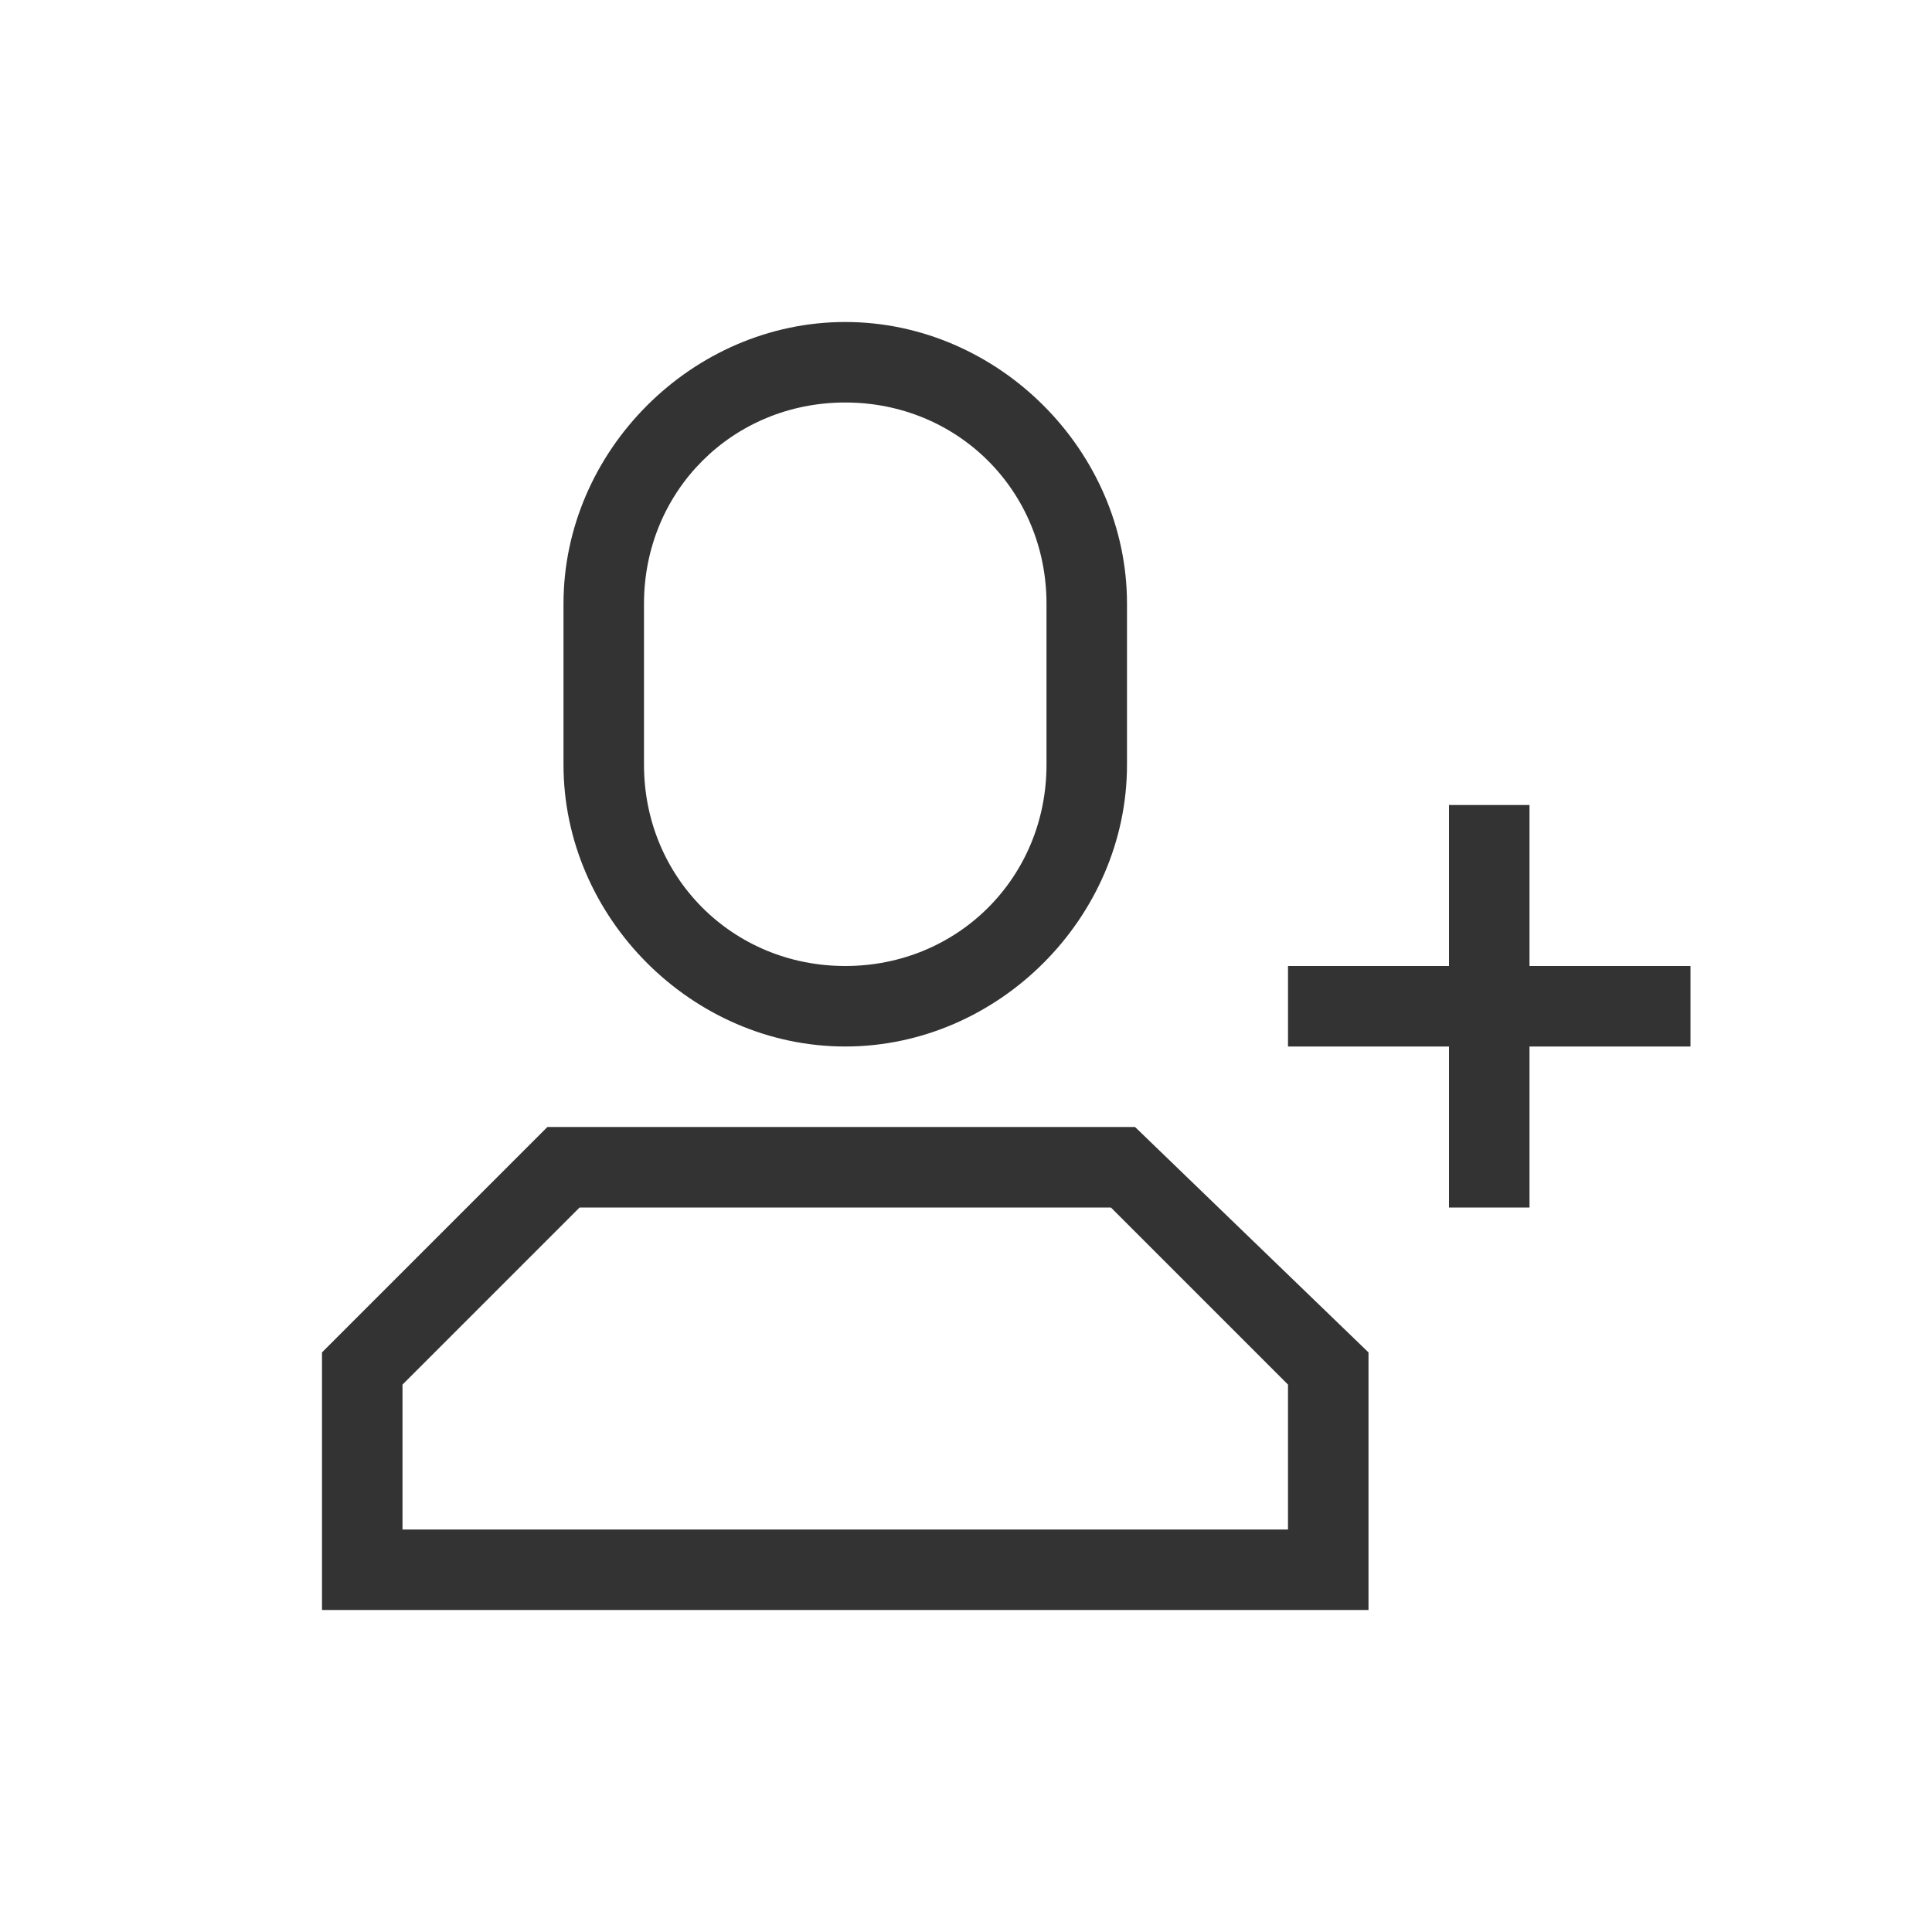 <?xml version="1.0" standalone="no"?><!DOCTYPE svg PUBLIC "-//W3C//DTD SVG 1.1//EN" "http://www.w3.org/Graphics/SVG/1.1/DTD/svg11.dtd"><svg class="icon" width="200px" height="200.00px" viewBox="0 0 1024 1024" version="1.1" xmlns="http://www.w3.org/2000/svg"><path fill="#333333" d="M768 512v-85.333h42.667v85.333h85.333v42.667h-85.333v85.333h-42.667v-85.333h-85.333v-42.667h85.333z m-85.333 221.867L588.8 640H307.2L213.333 733.867V810.667h469.333v-76.8z m42.667-17.067V853.333H170.667v-136.533L290.133 597.333h311.467l123.733 119.467zM448 170.667C529.067 170.667 597.333 238.933 597.333 320v85.333c0 81.067-68.267 149.333-149.333 149.333S298.667 486.4 298.667 405.333v-85.333C298.667 238.933 366.933 170.667 448 170.667z m0 42.667C388.267 213.333 341.333 260.267 341.333 320v85.333c0 59.733 46.933 106.667 106.667 106.667S554.667 465.067 554.667 405.333v-85.333C554.667 260.267 507.733 213.333 448 213.333z"  /></svg>